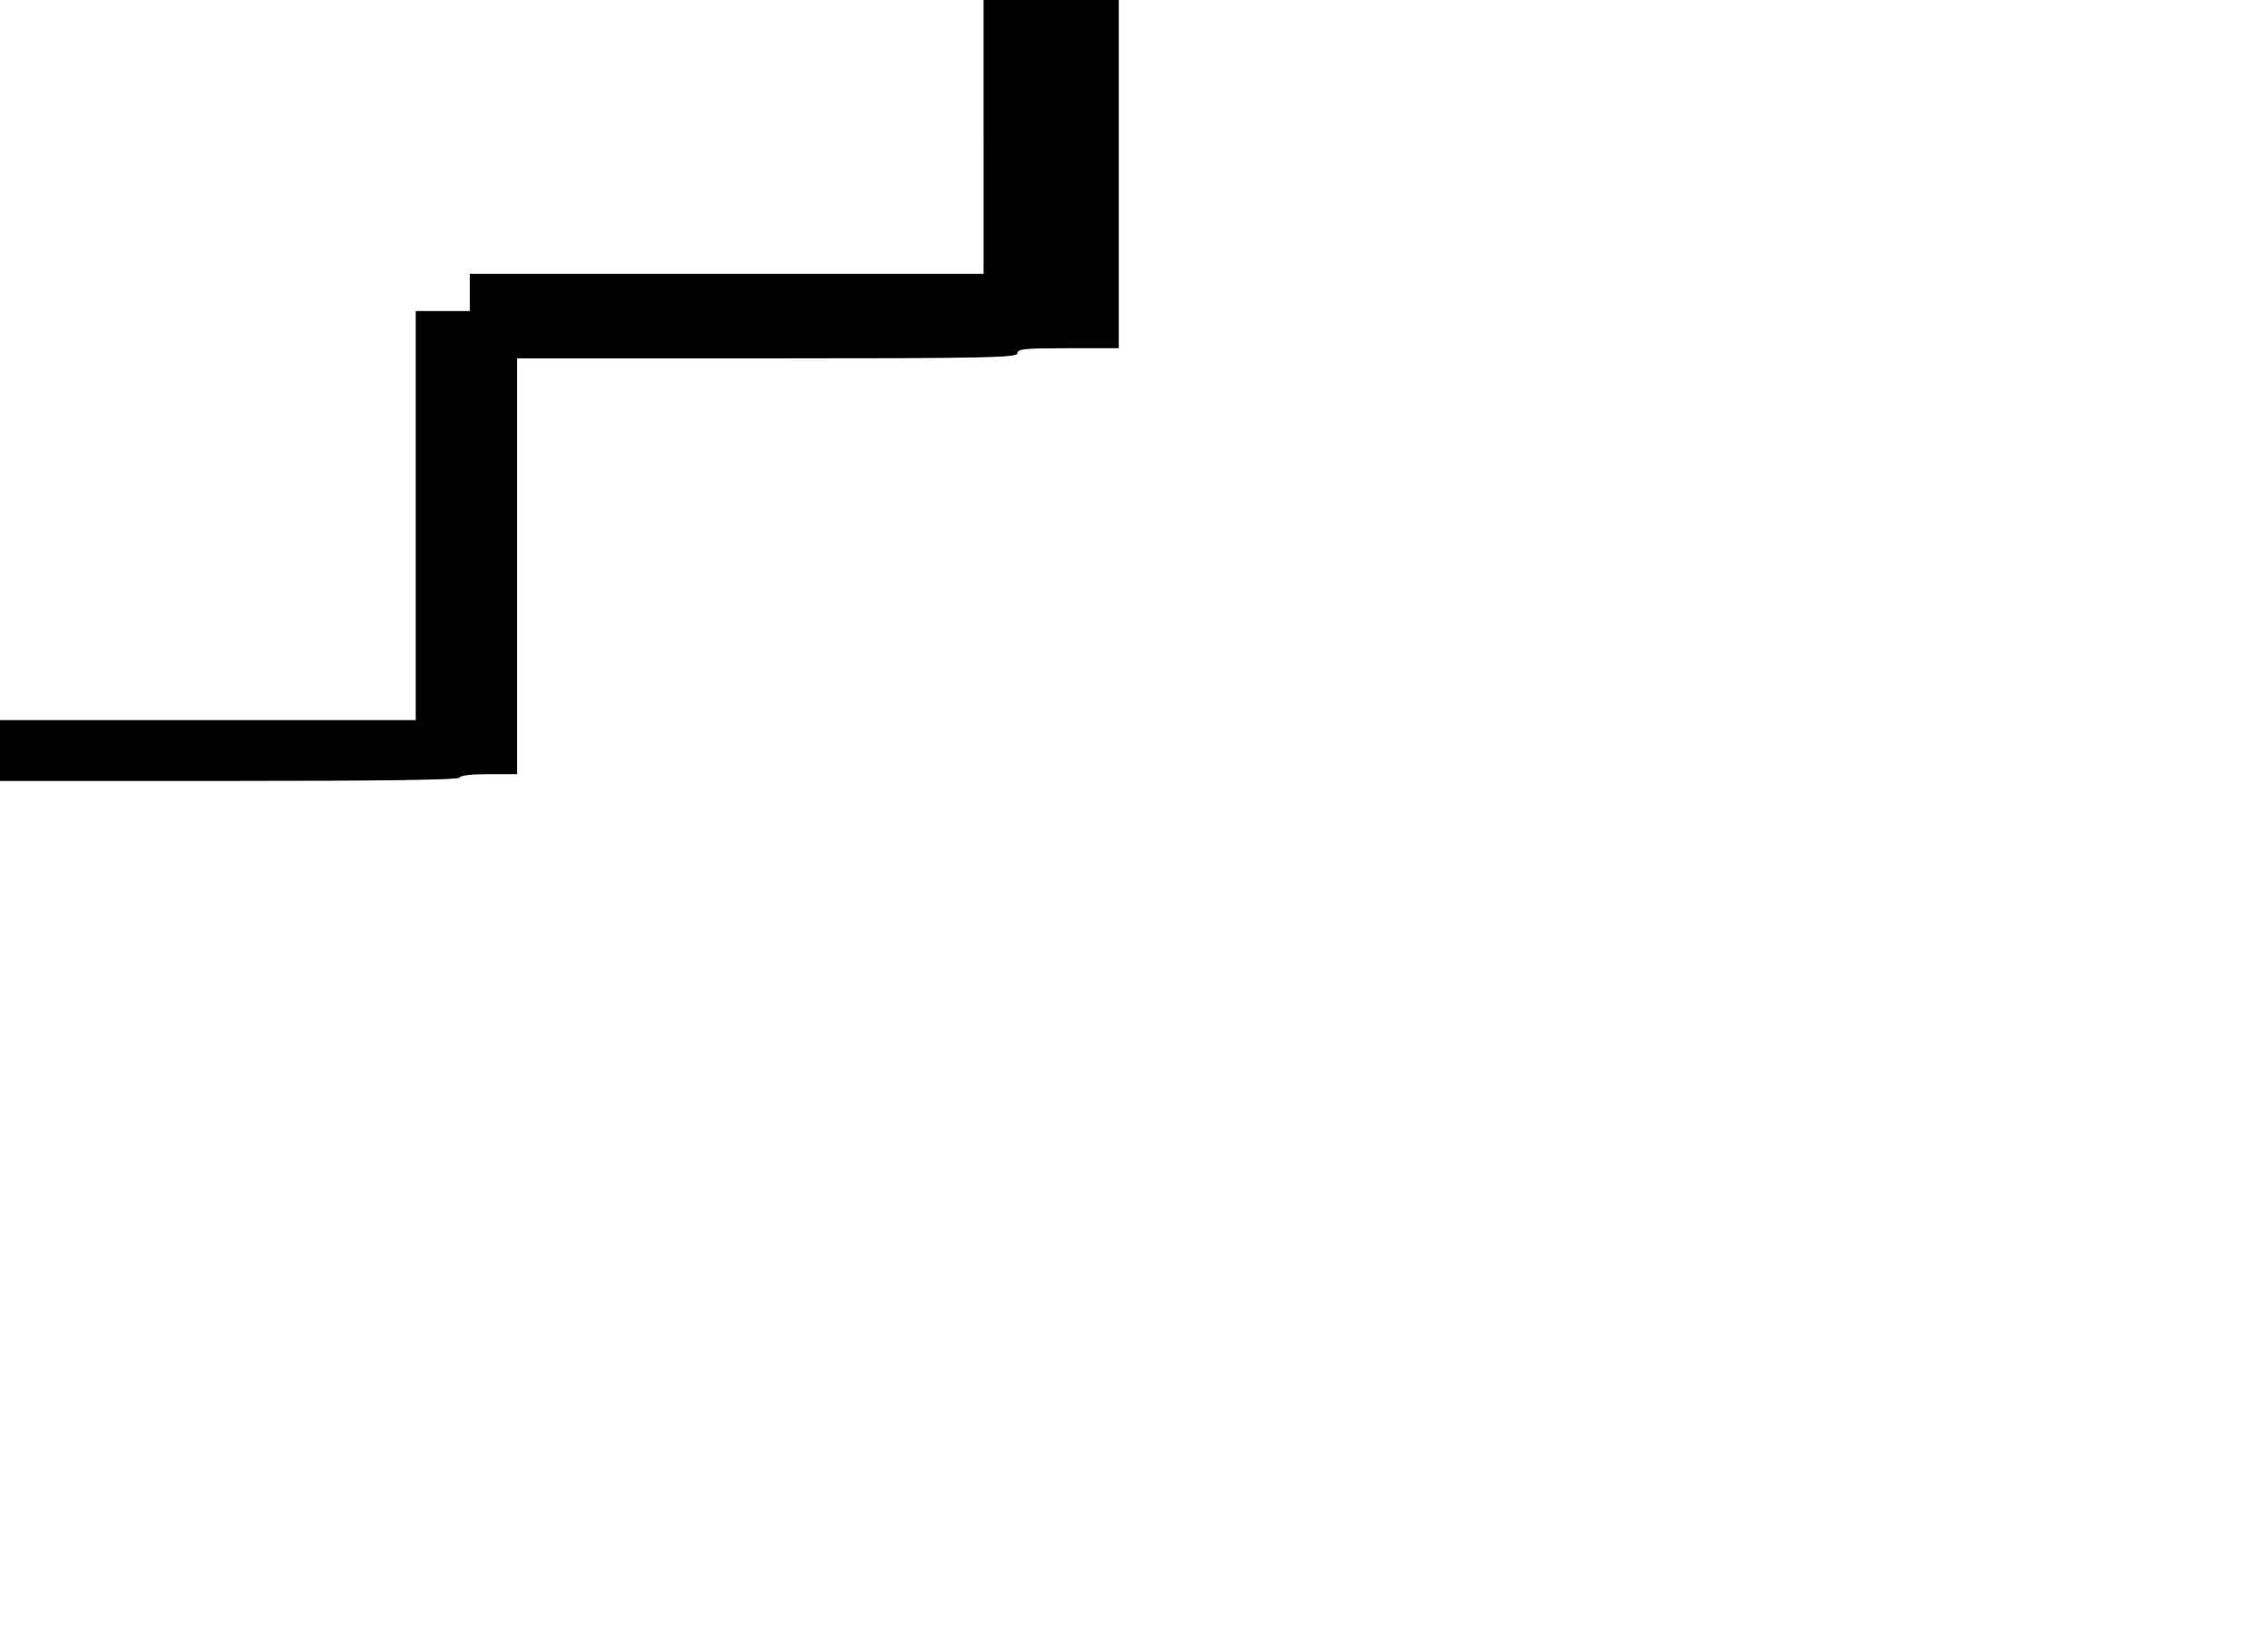 <?xml version="1.0" standalone="no"?>
<!DOCTYPE svg PUBLIC "-//W3C//DTD SVG 20010904//EN"
 "http://www.w3.org/TR/2001/REC-SVG-20010904/DTD/svg10.dtd">
<svg version="1.0" xmlns="http://www.w3.org/2000/svg"
 width="671pt" height="481pt" viewBox="0 0 671 481"
 preserveAspectRatio="xMidYMid meet">

<g transform="translate(0,481) scale(0.1,-0.1)"
fill="#000000" stroke="none">
<path id="entP_toA1" d="M2910 4405 l0 -405 -760 0 -760 0 0 -55 0 -55 -80 0 -80 0 0 -605 0
-605 -615 0 -615 0 0 -90 0 -90 680 0 c447 0 680 3 680 10 0 6 35 10 85 10
l85 0 0 615 0 615 740 0 c651 0 740 2 740 15 0 13 23 15 150 15 l150 0 0 515
0 515 -200 0 -200 0 0 -405z"/>
</g>
</svg>
